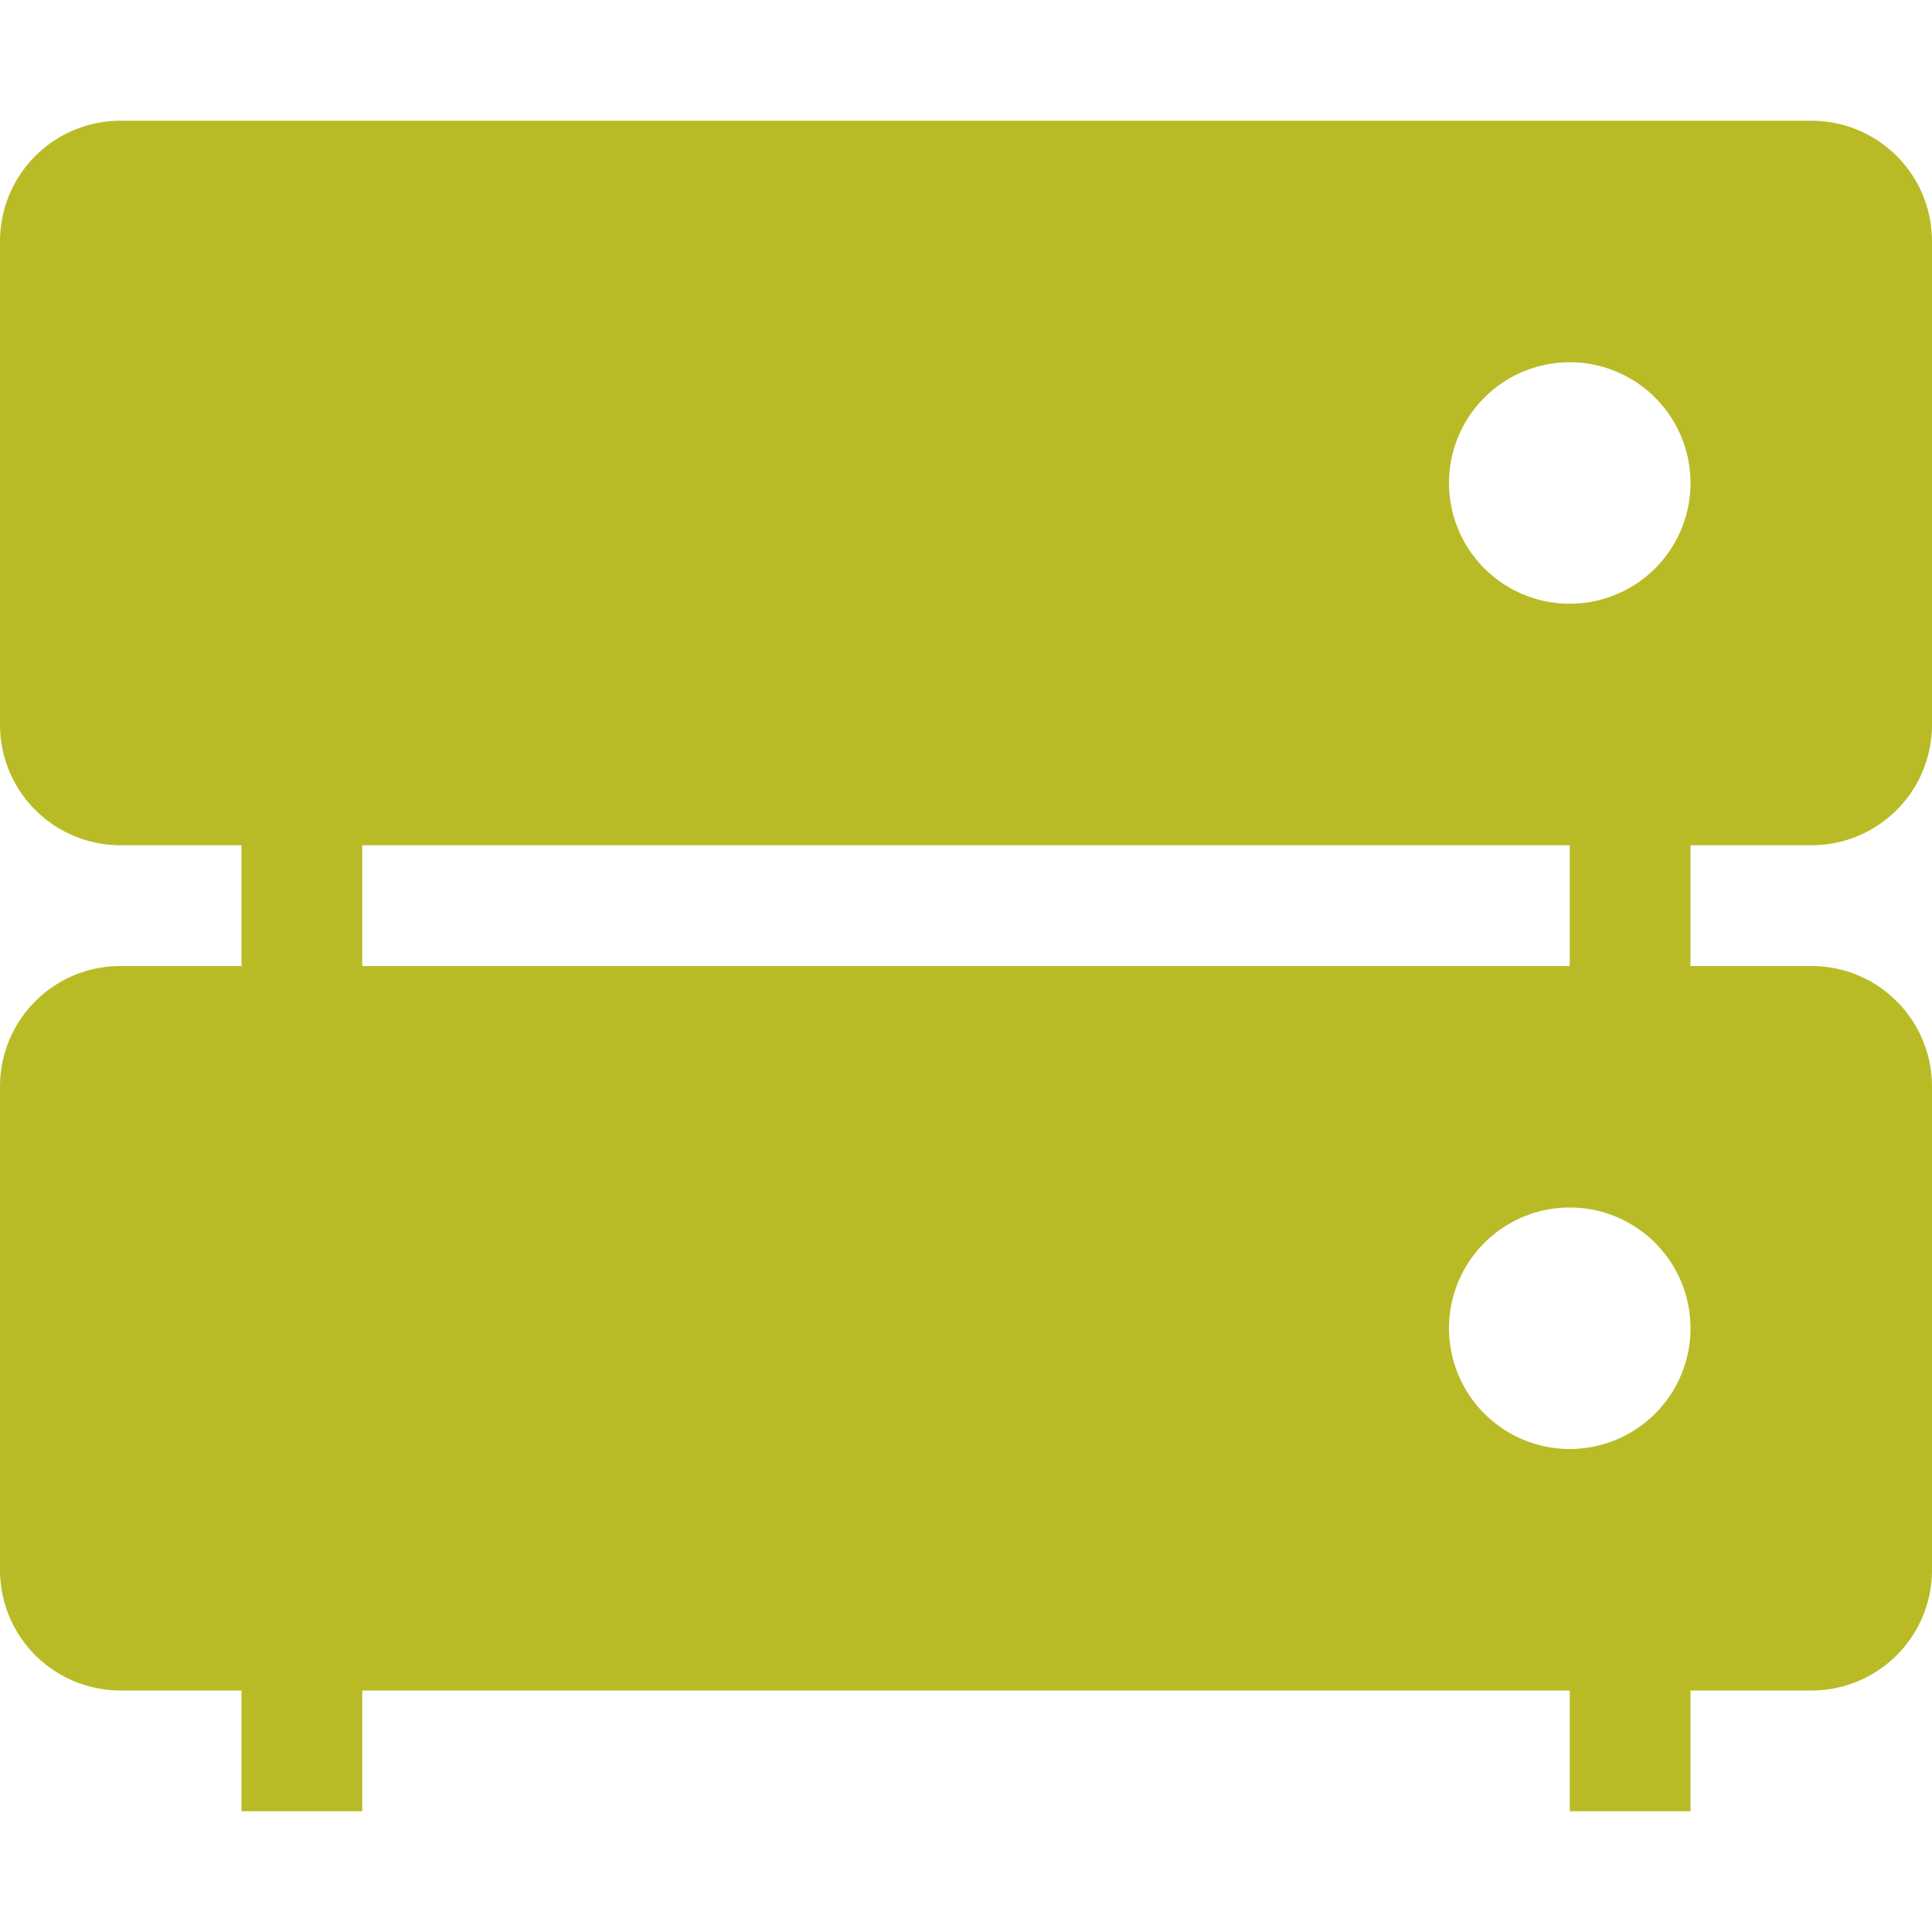 <svg xmlns="http://www.w3.org/2000/svg" width="16" height="16" version="1.1">
 <path style="fill:#b8bb26" d="M 13,6 H 14 V 9 H 13 Z"/>
 <path style="fill:#b8bb26" d="M 2,6 H 3 V 9 H 2 Z"/>
 <path style="fill:#b8bb26" d="M 13,13 H 14 V 15 H 13 Z"/>
 <path style="fill:#b8bb26" d="M 2,13 H 3 V 15 H 2 Z"/>
 <path style="fill:#b8bb26" d="M 1 1 C 0.446 1 0 1.446 0 2 L 0 6 C 0 6.554 0.446 7 1 7 L 15 7 C 15.554 7 16 6.554 16 6 L 16 2 C 16 1.446 15.554 1 15 1 L 1 1 z M 13 3 A 1 1 0 0 1 14 4 A 1 1 0 0 1 13 5 A 1 1 0 0 1 12 4 A 1 1 0 0 1 13 3 z"/>
 <path style="fill:#b8bb26" d="M 1,8 C 0.446,8 0,8.446 0,9 V 13 C 0,13.554 0.446,14 1,14 H 15 C 15.554,14 16,13.554 16,13 V 9 C 16,8.446 15.554,8 15,8 Z M 13,10 A 1,1 0 0 1 14,11 1,1 0 0 1 13,12 1,1 0 0 1 12,11 1,1 0 0 1 13,10 Z"/>
</svg>
